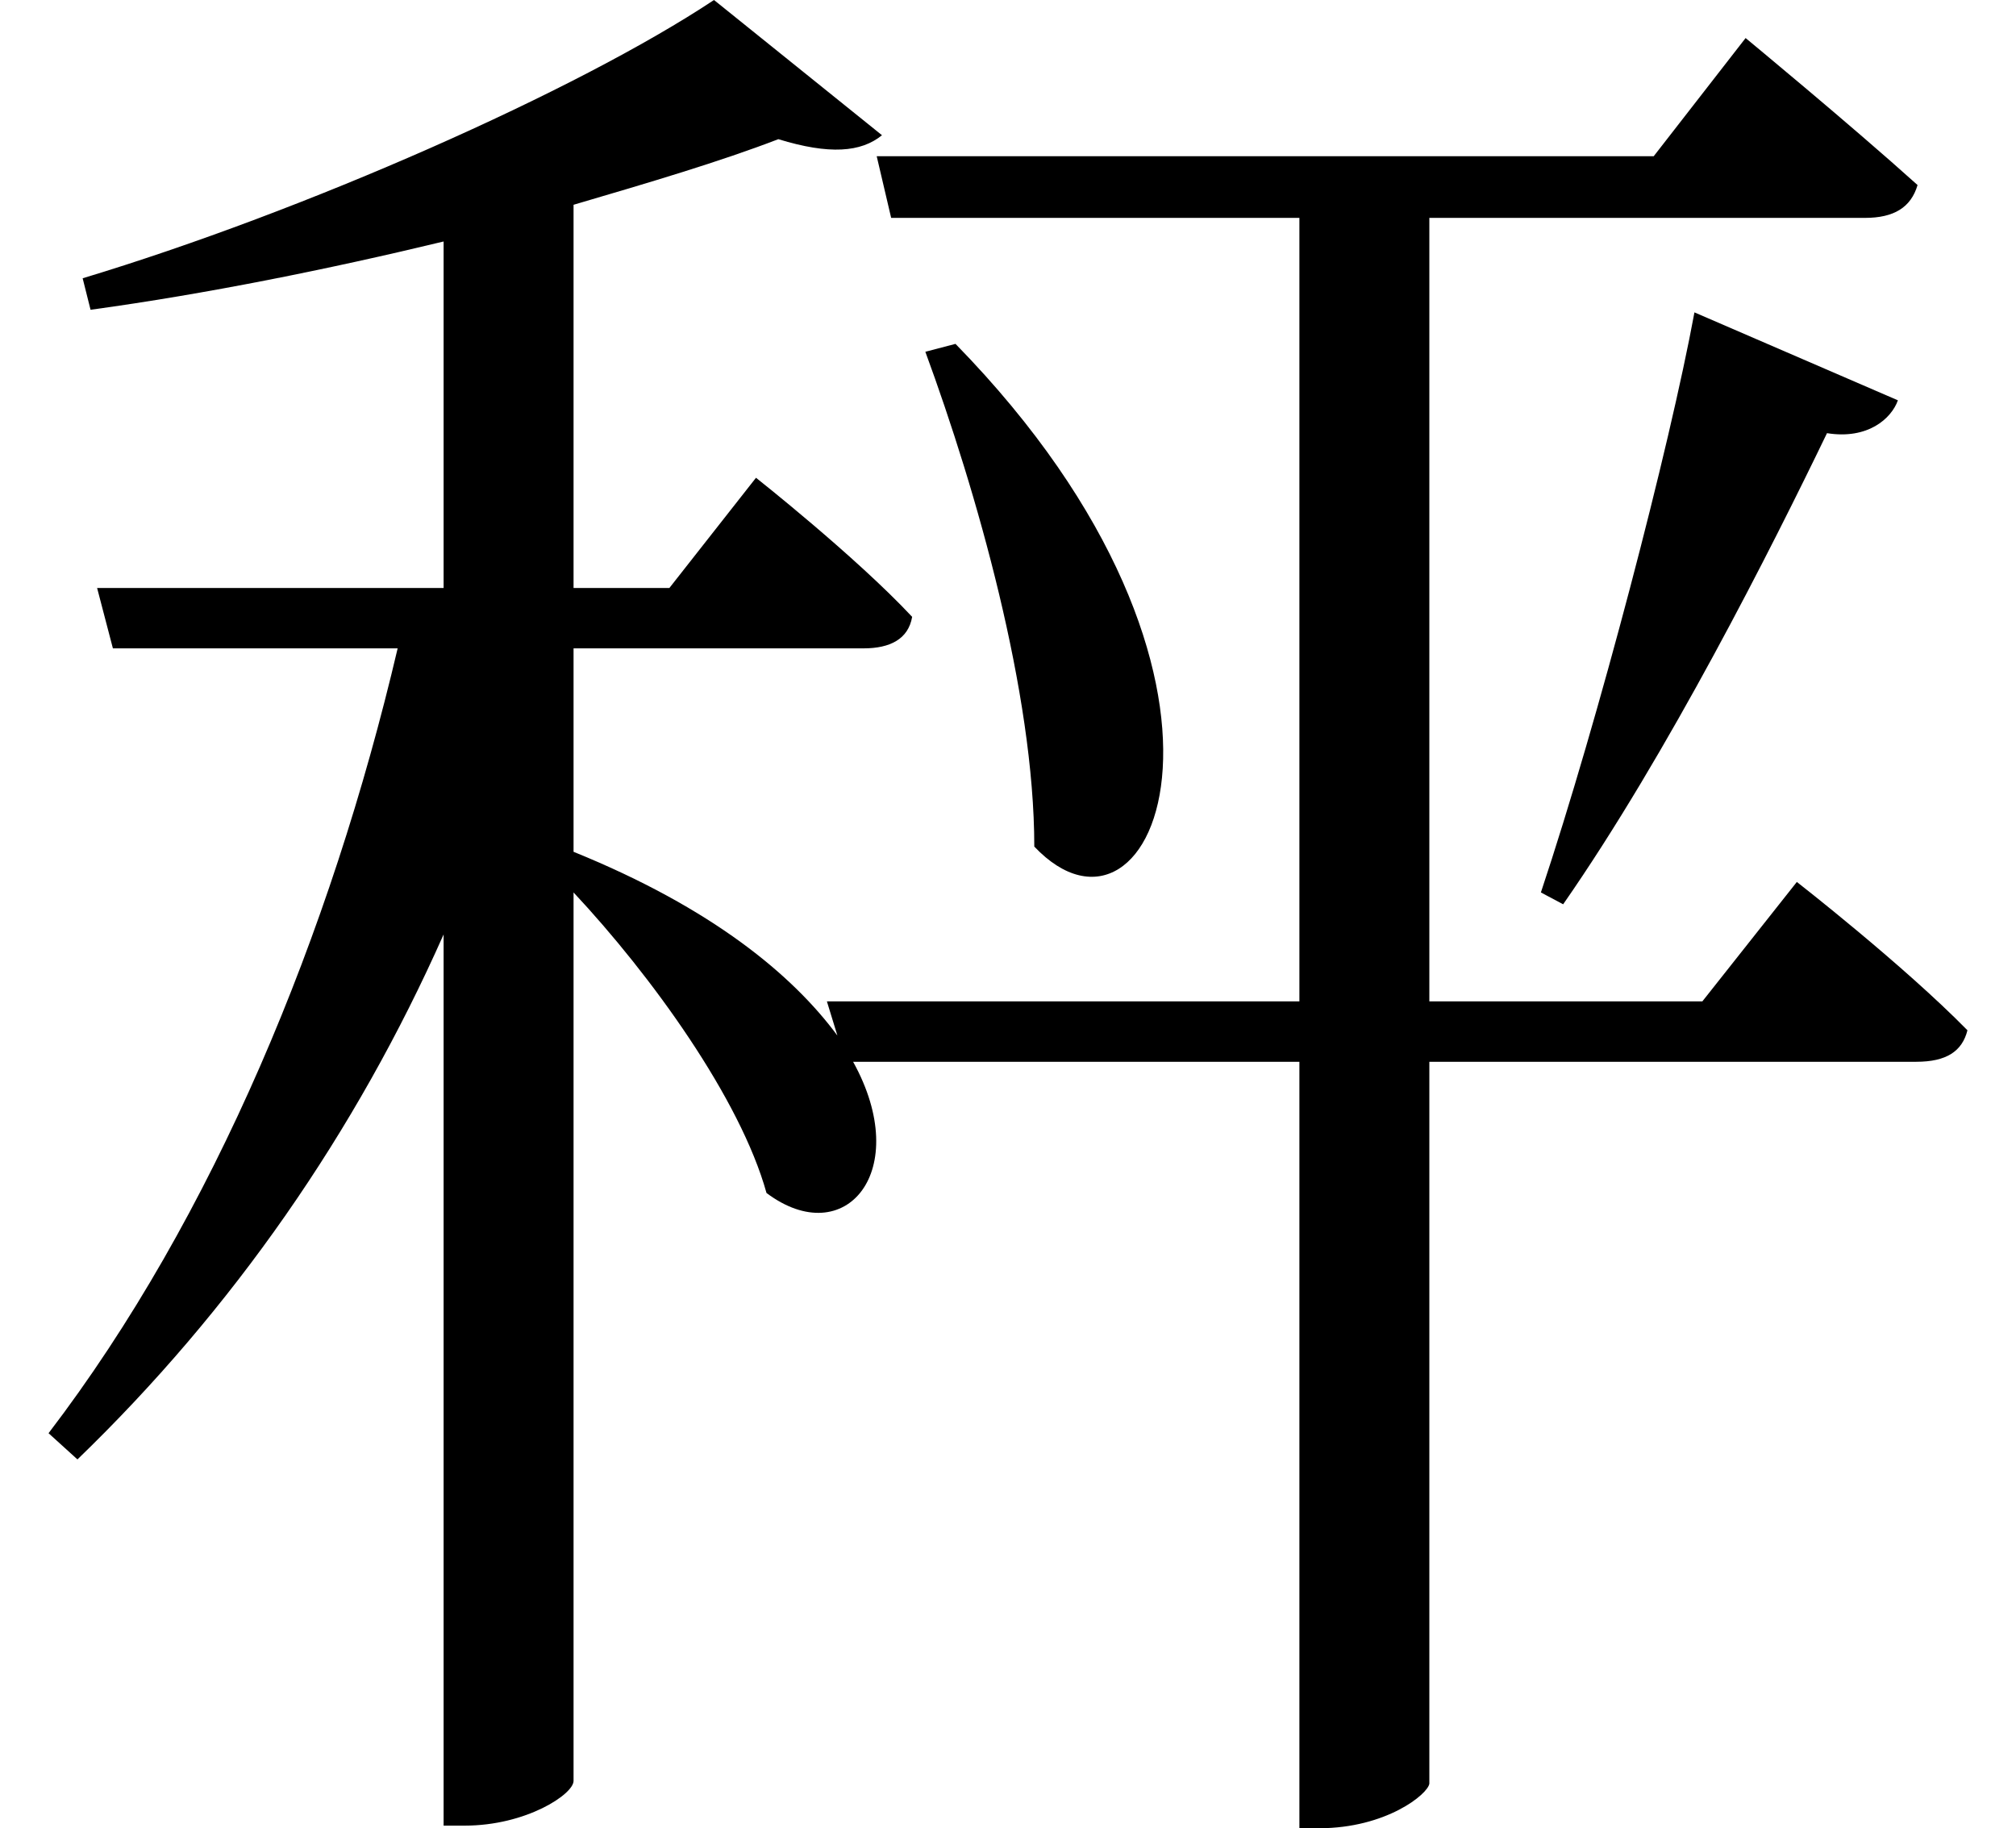 <svg height="21.766" viewBox="0 0 24 21.766" width="24" xmlns="http://www.w3.org/2000/svg">
<path d="M11.25,15.797 L10.891,15.703 C11.5,14.047 12.188,11.641 12.188,9.812 C13.625,8.297 15.141,11.812 11.25,15.797 Z M20.047,16.172 C19.75,14.562 18.906,11.328 18.219,9.266 L18.484,9.125 C19.734,10.922 20.969,13.375 21.625,14.734 C22.109,14.656 22.391,14.906 22.469,15.125 Z M8.375,19.891 C6.75,18.812 3.5,17.375 0.859,16.578 L0.953,16.203 C2.328,16.391 3.797,16.688 5.156,17.016 L5.156,12.891 L1.031,12.891 L1.219,12.172 L4.609,12.172 C3.812,8.781 2.422,5.406 0.453,2.828 L0.797,2.516 C2.641,4.297 4.109,6.406 5.156,8.766 L5.156,-1.844 L5.406,-1.844 C6.141,-1.844 6.703,-1.469 6.703,-1.312 L6.703,9.266 C7.625,8.281 8.688,6.812 9,5.688 C9.938,4.984 10.75,5.953 10.031,7.25 L15.344,7.25 L15.344,-1.875 L15.578,-1.875 C16.375,-1.875 16.875,-1.469 16.891,-1.344 L16.891,7.25 L22.688,7.25 C23.047,7.25 23.234,7.375 23.297,7.625 C22.531,8.406 21.266,9.391 21.266,9.391 L20.141,7.969 L16.891,7.969 L16.891,17.297 L22.078,17.297 C22.422,17.297 22.625,17.422 22.703,17.688 C21.906,18.406 20.656,19.438 20.656,19.438 L19.562,18.031 L10.312,18.031 L10.484,17.297 L15.344,17.297 L15.344,7.969 L9.719,7.969 L9.844,7.562 C9.312,8.281 8.359,9.078 6.703,9.75 L6.703,12.172 L10.156,12.172 C10.469,12.172 10.688,12.281 10.734,12.547 C10.062,13.266 8.875,14.203 8.875,14.203 L7.844,12.891 L6.703,12.891 L6.703,17.453 C7.609,17.719 8.453,17.969 9.141,18.234 C9.75,18.047 10.125,18.078 10.375,18.281 Z" transform="translate(0.125, 19.891) scale(1, -1)"/>
</svg>